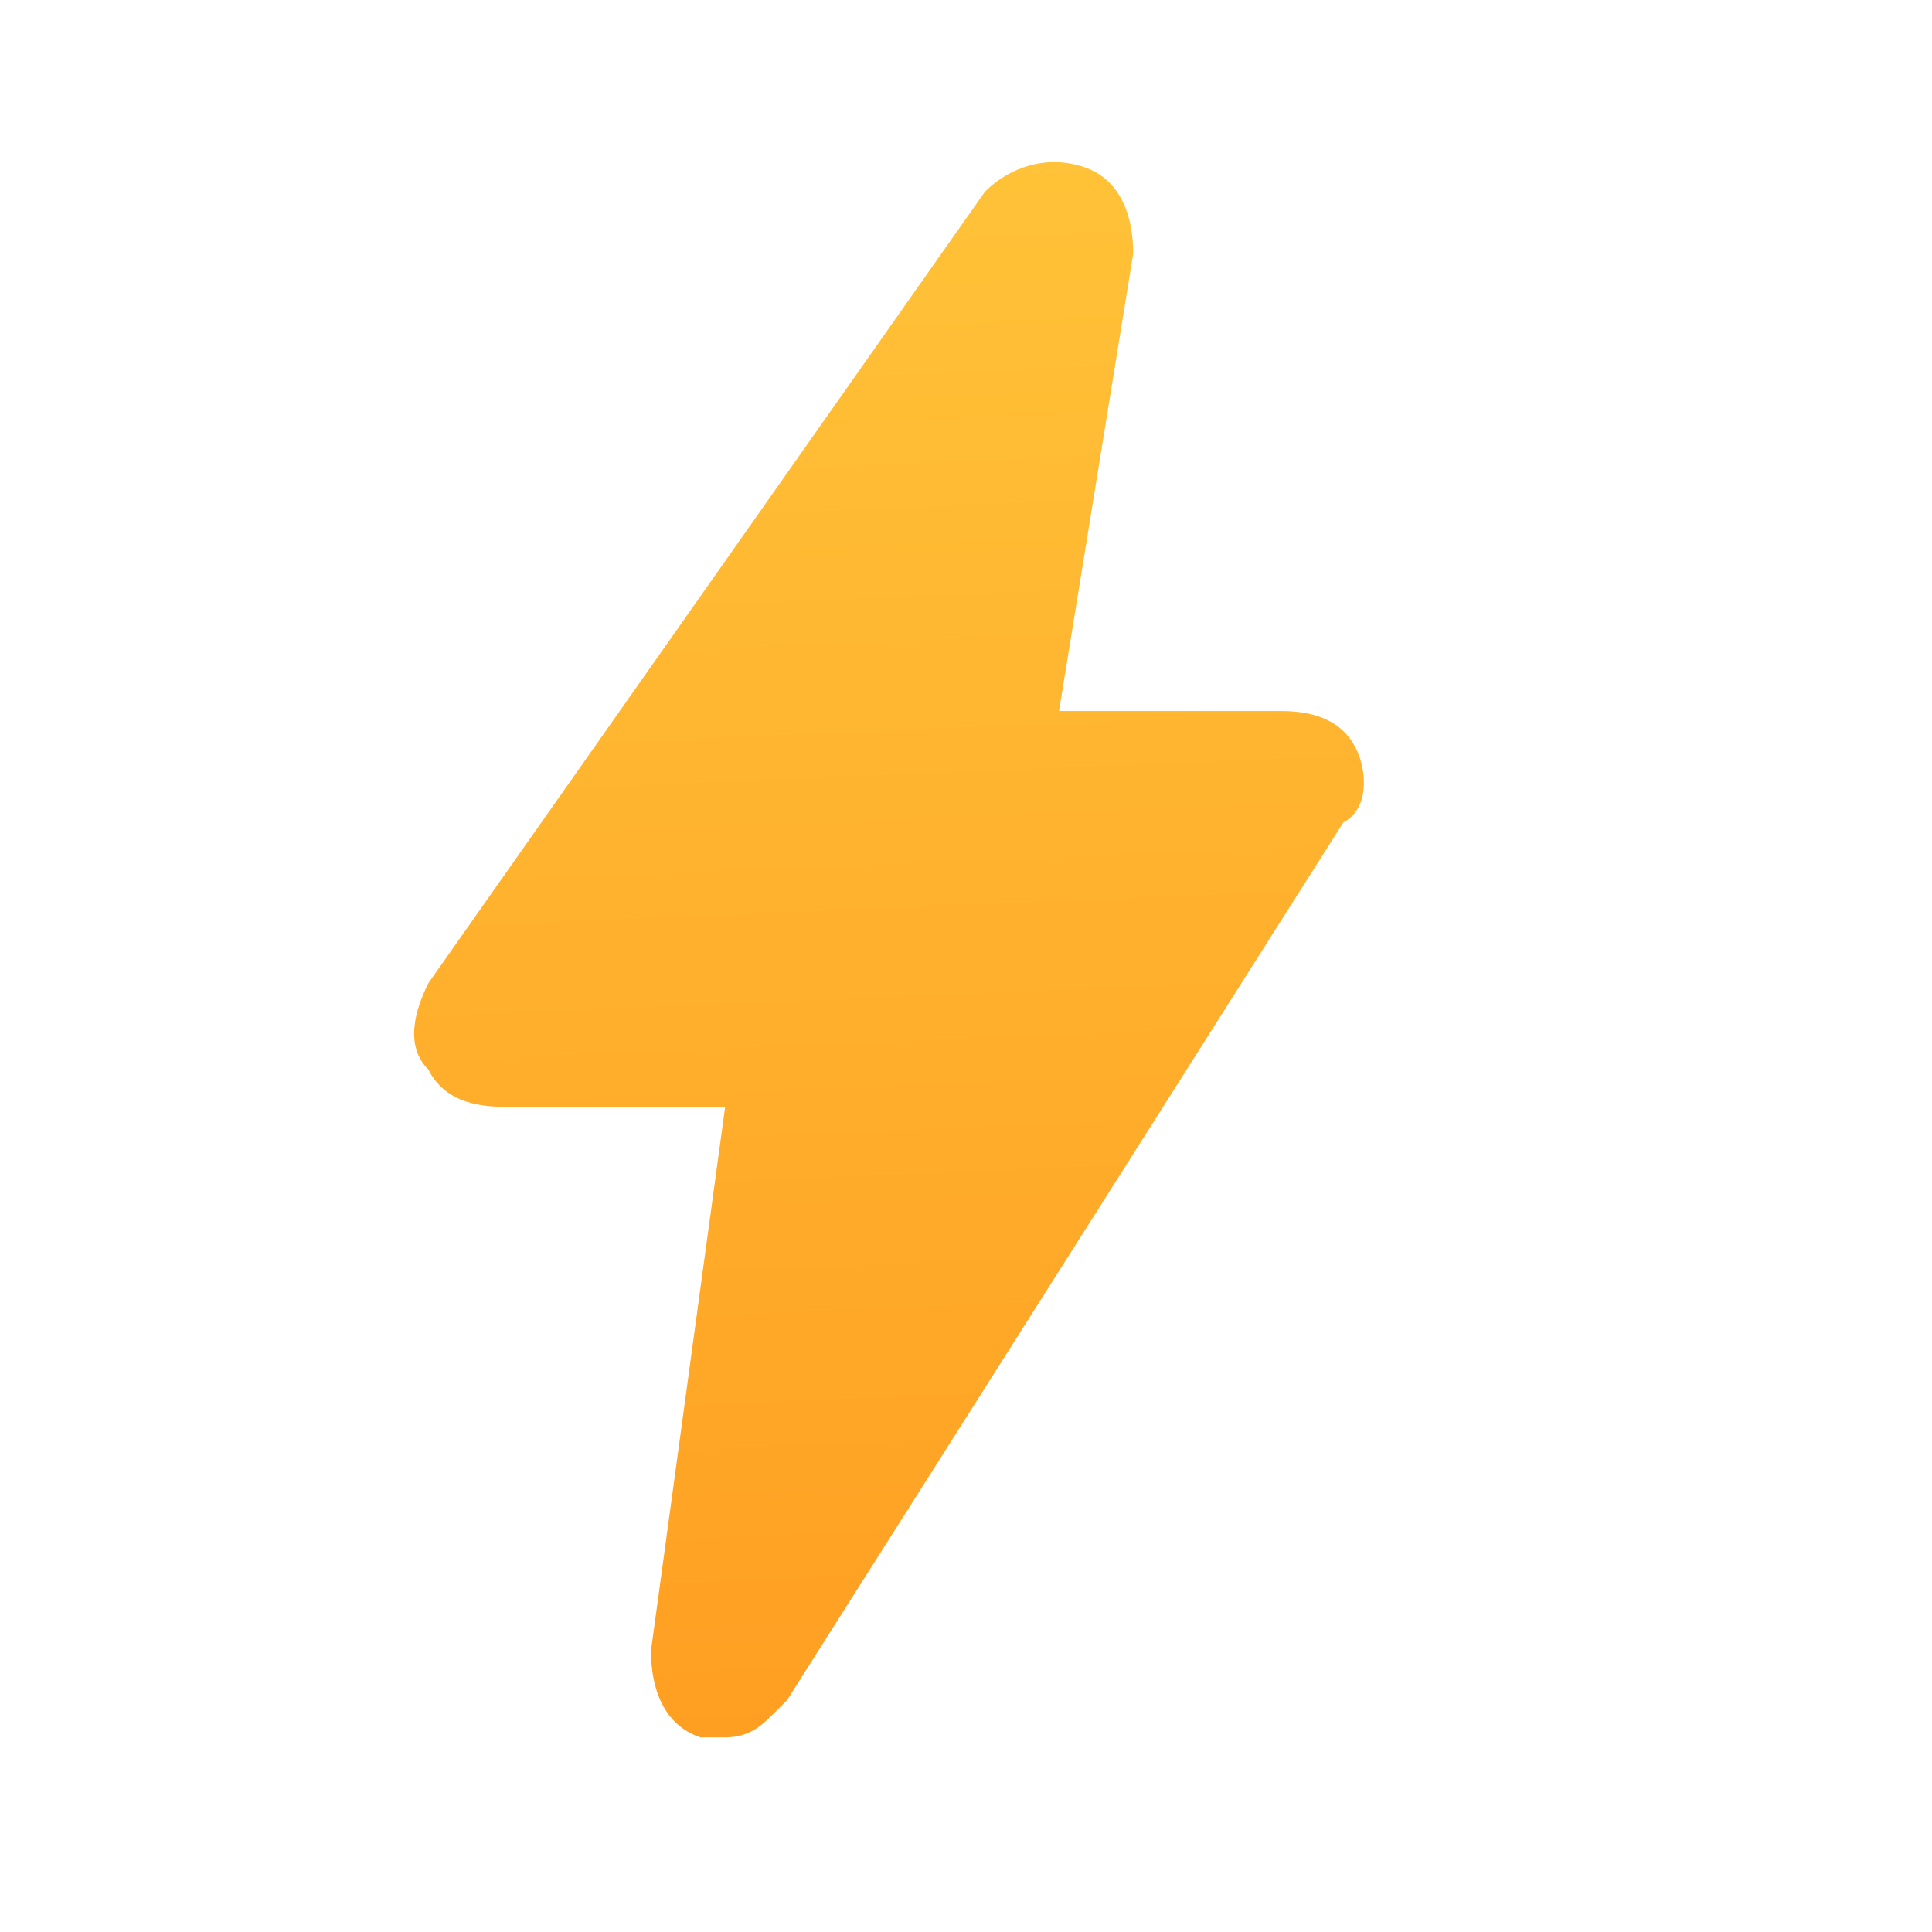 <?xml version="1.0" encoding="UTF-8" standalone="no"?>
<svg
   xmlns:dc="http://purl.org/dc/elements/1.1/"
   xmlns:cc="http://creativecommons.org/ns#"
   xmlns:rdf="http://www.w3.org/1999/02/22-rdf-syntax-ns#"
   xmlns:svg="http://www.w3.org/2000/svg"
   xmlns="http://www.w3.org/2000/svg"
   xmlns:sodipodi="http://sodipodi.sourceforge.net/DTD/sodipodi-0.dtd"
   xmlns:inkscape="http://www.inkscape.org/namespaces/inkscape"
   version="1.1"
   id="Layer_1"
   x="0px"
   y="0px"
   viewBox="0 0 32 32"
   style="enable-background:new 0 0 32 32;"
   xml:space="preserve"
   sodipodi:docname="status_performance.svg"
   inkscape:version="1.0.2 (e86c870879, 2021-01-15)"><defs
   id="defs48">
	<linearGradient
   id="SVGID_4_"
   gradientUnits="userSpaceOnUse"
   x1="16"
   y1="6.397"
   x2="16"
   y2="25.08">
		<stop
   offset="0"
   style="stop-color:#1379E6"
   id="stop29" />
		<stop
   offset="1"
   style="stop-color:#115CCC"
   id="stop31" />
	</linearGradient>
	
	<linearGradient
   id="SVGID_5_"
   gradientUnits="userSpaceOnUse"
   x1="14.146"
   y1="1.569"
   x2="15.023"
   y2="22.756"
   gradientTransform="matrix(2.048,0,0,2.048,-15.431,-16.484)">
		<stop
   offset="0"
   style="stop-color:#FFD845"
   id="stop36" />
		<stop
   offset="1"
   style="stop-color:#FF9D21"
   id="stop38" />
	</linearGradient>
	
</defs><sodipodi:namedview
   pagecolor="#ffffff"
   bordercolor="#666666"
   borderopacity="1"
   objecttolerance="10"
   gridtolerance="10"
   guidetolerance="10"
   inkscape:pageopacity="0"
   inkscape:pageshadow="2"
   inkscape:window-width="1920"
   inkscape:window-height="1142"
   id="namedview46"
   showgrid="false"
   inkscape:zoom="22.96875"
   inkscape:cx="16"
   inkscape:cy="16"
   inkscape:window-x="0"
   inkscape:window-y="0"
   inkscape:window-maximized="1"
   inkscape:current-layer="Layer_1"
   inkscape:document-rotation="0" />
<style
   type="text/css"
   id="style2">
	.st0{fill:url(#SVGID_1_);}
	.st1{fill:url(#SVGID_2_);}
	.st2{fill:url(#SVGID_3_);}
	.st3{fill:url(#SVGID_4_);}
	.st4{fill:url(#SVGID_5_);}
</style>
<g
   id="g27">
	<g
   id="g18">
		<linearGradient
   id="SVGID_1_"
   gradientUnits="userSpaceOnUse"
   x1="171.826"
   y1="345.936"
   x2="171.826"
   y2="388.014">
			<stop
   offset="0"
   style="stop-color:#1379E6"
   id="stop4" />
			<stop
   offset="1"
   style="stop-color:#115CCC"
   id="stop6" />
		</linearGradient>
		<path
   class="st0"
   d="M156.8,353.9v13v13c0,4.8,3.9,8.7,8.7,8.7h11.7c0.3,0,0.6-0.2,0.7-0.6l0.7-2.9c0.1-0.5-0.2-0.9-0.7-0.9h-12.4    c-2.4,0-4.3-1.9-4.3-4.3v-13v-13c0-2.4,1.9-4.3,4.3-4.3H184c0.2,0,0.4-0.1,0.6-0.3l2.1-2.9c0.3-0.5,0-1.1-0.6-1.1h-20.7    C160.7,345.2,156.8,349.1,156.8,353.9z"
   id="path9" />
		<linearGradient
   id="SVGID_2_"
   gradientUnits="userSpaceOnUse"
   x1="212.356"
   y1="345.936"
   x2="212.356"
   y2="388.014">
			<stop
   offset="0"
   style="stop-color:#1379E6"
   id="stop11" />
			<stop
   offset="1"
   style="stop-color:#115CCC"
   id="stop13" />
		</linearGradient>
		<path
   class="st1"
   d="M221.1,353.9h-0.7l0,0c0-4.8-3.9-8.7-8.7-8.7h-5.9c0,0.4-0.1,0.7-0.1,1.1l-0.5,2.4c-0.1,0.5,0.2,0.9,0.7,0.9    h5.9c2.4,0,4.3,1.9,4.3,4.3v1.4c0,1.6,1.3,2.9,2.9,2.9h1.4c0.8,0,1.4,0.6,1.4,1.4v7.2v7.2c0,0.8-0.6,1.4-1.4,1.4h-1.4    c-1.6,0-2.9,1.3-2.9,2.9v1.4c0,2.4-1.9,4.3-4.3,4.3h-10.2c-0.2,0-0.4,0.1-0.6,0.3l-2.2,2.9c-0.4,0.5,0,1.2,0.6,1.2h12.4    c4.8,0,8.7-3.9,8.7-8.7l0,0h0.7c2.8,0,5.1-2.3,5.1-5.1v-7.9V359C226.1,356.2,223.9,353.9,221.1,353.9z"
   id="path16" />
	</g>
	<linearGradient
   id="SVGID_3_"
   gradientUnits="userSpaceOnUse"
   x1="197.275"
   y1="307.009"
   x2="192.283"
   y2="400.86">
		<stop
   offset="0"
   style="stop-color:#2ADE7A"
   id="stop20" />
		<stop
   offset="1"
   style="stop-color:#20B48D"
   id="stop22" />
	</linearGradient>
	<path
   class="st2"
   d="M206.6,366c0-11.3-7-17.8-12.6-23l-0.3-0.3c-0.5-0.5-1.3-0.6-1.9-0.3c-0.7,0.3-1.1,0.9-1.1,1.6   c0,5.7-2.2,9.3-4.3,12.9c-0.6,1-1.1,1.9-1.6,2.9c-1.2,2.2-2,4.5-2,7.2c0,0.2,0,0.4,0,0.7c0,0,0,0,0,0.1c0,0.2,0,0.4,0,0.6   c0,0,0,0.1,0,0.1c0,0.2,0,0.4,0,0.6c0,0,0,0.1,0,0.1c0,0.2,0,0.4,0.1,0.6c0,0,0,0.1,0,0.1c0,0.2,0.1,0.4,0.1,0.6c0,0,0,0,0,0.1   c0,0.2,0.1,0.4,0.1,0.5c0,0,0,0,0,0c0,0.2,0.1,0.4,0.1,0.5c0,0,0,0.1,0,0.1c0,0.2,0.1,0.3,0.1,0.5c0,0,0,0.1,0,0.1   c0,0.2,0.1,0.3,0.1,0.5c0,0,0,0.1,0,0.1c0.1,0.2,0.1,0.3,0.2,0.5c0,0,0,0.1,0,0.1c0.1,0.2,0.1,0.3,0.2,0.5c0,0,0,0,0,0.1   c0.1,0.1,0.1,0.3,0.2,0.4c0,0,0,0.1,0,0.1c0.1,0.1,0.1,0.3,0.2,0.4c0,0,0,0.1,0.1,0.1c0.1,0.1,0.1,0.3,0.2,0.4c0,0,0,0.1,0.1,0.1   c0.1,0.1,0.1,0.2,0.2,0.4c0,0,0,0.1,0.1,0.1c0.1,0.1,0.2,0.2,0.2,0.4c0,0,0,0.1,0.1,0.1c0.1,0.1,0.2,0.2,0.2,0.3c0,0,0,0.1,0.1,0.1   c0.1,0.1,0.2,0.2,0.3,0.3c0,0,0,0.1,0.1,0.1c0.1,0.1,0.2,0.2,0.3,0.3c0,0,0.1,0.1,0.1,0.1c0.1,0.1,0.2,0.2,0.3,0.3   c0,0,0.1,0.1,0.1,0.1c0.1,0.1,0.2,0.2,0.3,0.3c0,0,0.1,0,0.1,0.1c0.1,0.1,0.2,0.2,0.3,0.3c0,0,0.1,0,0.1,0.1   c0.1,0.1,0.2,0.1,0.3,0.2c0,0,0.1,0,0.1,0.1c0.1,0.1,0.2,0.1,0.3,0.2c0,0,0.1,0,0.1,0.1c0.1,0.1,0.2,0.1,0.4,0.2c0,0,0.1,0,0.1,0.1   c0.1,0.1,0.2,0.1,0.4,0.2c0,0,0.1,0,0.1,0.1c0.1,0.1,0.3,0.1,0.4,0.2c0,0,0.1,0,0.1,0c0.1,0,0.2,0.1,0.4,0.1c0,0,0.1,0,0.1,0   c0.1,0,0.2,0.1,0.3,0.1c-1.5,3.9-4.1,7.6-9,8.9c-0.5,0.1-1,0.5-1.2,1c-0.2,0.4-0.2,0.8-0.1,1.2c0,0,0,0.1,0,0.1c0,0,0,0,0,0   c0.2,0.8,0.9,1.3,1.7,1.3l0.5-0.1c6.7-1.8,10-6.8,11.7-11.9C202.8,380.5,206.6,372.9,206.6,366z"
   id="path25" />
</g>
<path
   class="st4"
   d="M 22.456,12.391 C 22.251,11.982 21.841,11.777 21.227,11.777 h -3.686 l 1.229,-7.577 c 0,-0.614 -0.205,-1.229 -0.819,-1.434 -0.614,-0.205 -1.229,0 -1.638,0.41 L 7.096,16.283 c -0.205,0.41 -0.41,1.024 0,1.434 0.205,0.41 0.614,0.614 1.229,0.614 h 3.686 l -1.229,9.011 c 0,0.614 0.205,1.229 0.819,1.434 h 0.41 c 0.41,0 0.614,-0.205 0.819,-0.41 0,0 0.205,-0.205 0.205,-0.205 L 22.251,13.62 c 0.41,-0.205 0.41,-0.819 0.205,-1.229 z"
   id="path41"
   style="fill:url(#SVGID_5_);stroke-width:2.048" />
</svg>
